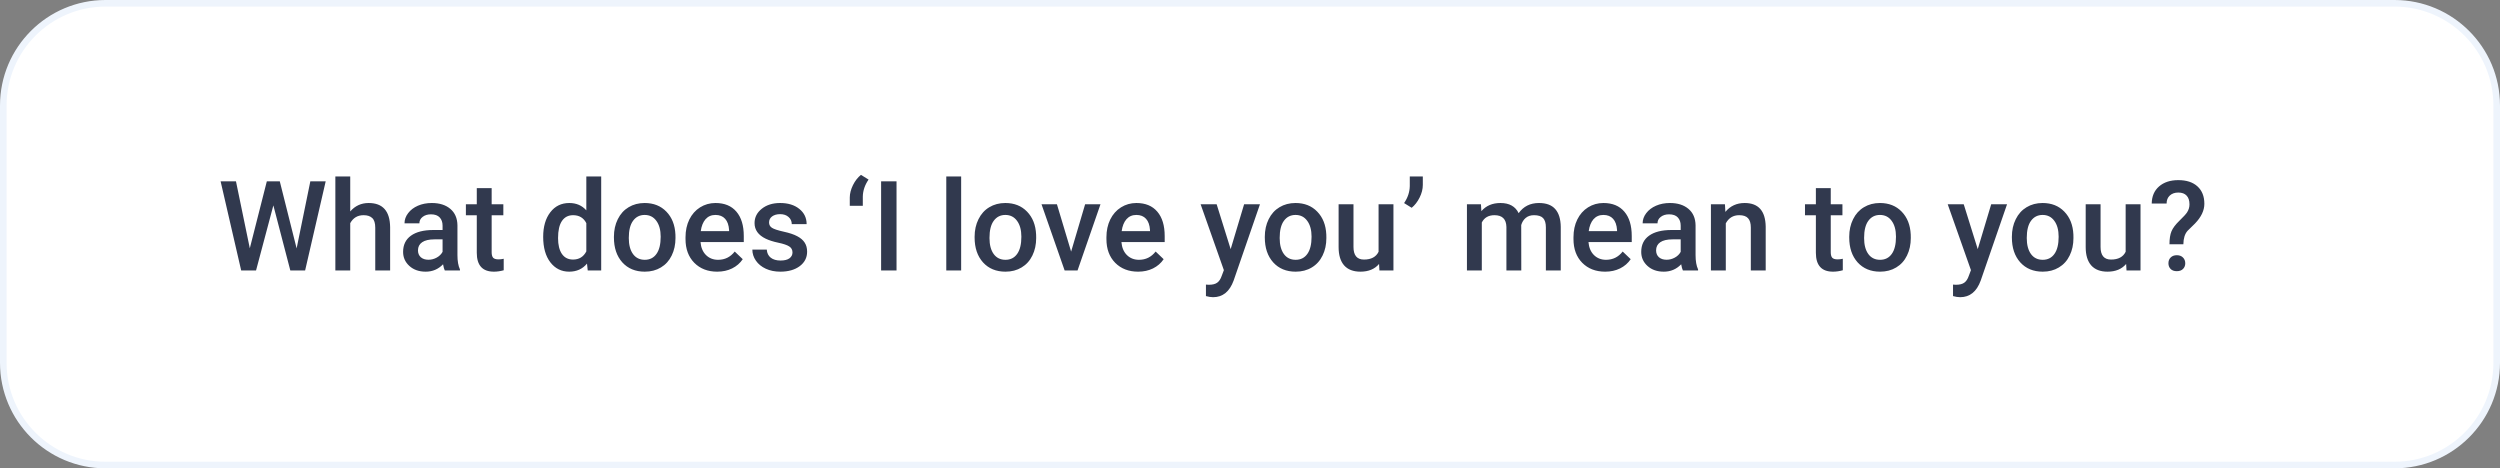 <svg width="379" height="71" viewBox="0 0 379 71" fill="none" xmlns="http://www.w3.org/2000/svg">
<rect x="0" y="0" width="379" height="71" fill="#808080" stroke="none"/>
<path d="M0.5 55L0.5 16C0.5 7.44 7.44 0.5 16 0.5L363 0.5C371.56 0.5 378.5 7.44 378.5 16V55C378.5 63.56 371.56 70.5 363 70.5L16 70.5C7.44 70.5 0.5 63.56 0.5 55Z" fill="white" stroke="#EEF4FC"/>
<path d="M44.968 37.66L47.046 27.492H49.374L46.257 41H44.012L41.442 31.138L38.817 41H36.562L33.445 27.492H35.774L37.871 37.642L40.45 27.492H42.416L44.968 37.66ZM53.095 32.057C53.831 31.203 54.762 30.776 55.887 30.776C58.027 30.776 59.113 31.998 59.144 34.441V41H56.889V34.524C56.889 33.832 56.738 33.343 56.435 33.059C56.138 32.768 55.699 32.623 55.117 32.623C54.214 32.623 53.54 33.025 53.095 33.829V41H50.84V26.75H53.095V32.057ZM67.428 41C67.329 40.808 67.243 40.496 67.168 40.063C66.451 40.811 65.573 41.185 64.534 41.185C63.526 41.185 62.703 40.898 62.066 40.323C61.429 39.748 61.11 39.036 61.11 38.189C61.11 37.119 61.506 36.3 62.298 35.73C63.096 35.155 64.234 34.868 65.712 34.868H67.094V34.209C67.094 33.69 66.949 33.275 66.658 32.966C66.368 32.65 65.925 32.493 65.332 32.493C64.818 32.493 64.398 32.623 64.07 32.882C63.742 33.136 63.578 33.461 63.578 33.856H61.324C61.324 33.306 61.506 32.793 61.871 32.316C62.236 31.834 62.731 31.457 63.355 31.185C63.986 30.912 64.688 30.776 65.461 30.776C66.637 30.776 67.574 31.073 68.272 31.667C68.971 32.255 69.33 33.083 69.349 34.153V38.681C69.349 39.584 69.475 40.304 69.729 40.842V41H67.428ZM64.951 39.377C65.397 39.377 65.814 39.268 66.204 39.052C66.599 38.835 66.896 38.545 67.094 38.18V36.287H65.879C65.044 36.287 64.416 36.432 63.996 36.723C63.575 37.014 63.365 37.425 63.365 37.957C63.365 38.39 63.507 38.736 63.791 38.996C64.082 39.25 64.469 39.377 64.951 39.377ZM74.535 28.522V30.962H76.307V32.632H74.535V38.235C74.535 38.619 74.609 38.897 74.757 39.07C74.912 39.237 75.184 39.321 75.574 39.321C75.834 39.321 76.096 39.29 76.362 39.228V40.972C75.849 41.114 75.354 41.185 74.878 41.185C73.146 41.185 72.28 40.23 72.28 38.319V32.632H70.629V30.962H72.28V28.522H74.535ZM82.346 35.907C82.346 34.361 82.705 33.12 83.422 32.187C84.14 31.246 85.102 30.776 86.308 30.776C87.371 30.776 88.231 31.148 88.887 31.89V26.75H91.141V41H89.1L88.989 39.961C88.315 40.777 87.415 41.185 86.289 41.185C85.114 41.185 84.162 40.712 83.432 39.766C82.708 38.82 82.346 37.533 82.346 35.907ZM84.601 36.102C84.601 37.122 84.795 37.92 85.185 38.495C85.581 39.064 86.141 39.349 86.864 39.349C87.786 39.349 88.46 38.937 88.887 38.115V33.829C88.472 33.025 87.804 32.623 86.883 32.623C86.153 32.623 85.59 32.913 85.194 33.495C84.799 34.07 84.601 34.939 84.601 36.102ZM93.071 35.888C93.071 34.905 93.266 34.02 93.655 33.235C94.045 32.443 94.592 31.837 95.297 31.416C96.002 30.99 96.813 30.776 97.728 30.776C99.082 30.776 100.18 31.212 101.021 32.084C101.869 32.956 102.326 34.113 102.395 35.554L102.404 36.083C102.404 37.073 102.212 37.957 101.829 38.736C101.451 39.516 100.907 40.119 100.196 40.545C99.491 40.972 98.674 41.185 97.747 41.185C96.33 41.185 95.195 40.715 94.342 39.775C93.495 38.829 93.071 37.571 93.071 35.999V35.888ZM95.325 36.083C95.325 37.116 95.539 37.926 95.965 38.514C96.392 39.095 96.986 39.386 97.747 39.386C98.507 39.386 99.098 39.089 99.519 38.495C99.945 37.901 100.159 37.032 100.159 35.888C100.159 34.874 99.939 34.07 99.5 33.476C99.067 32.882 98.476 32.585 97.728 32.585C96.992 32.585 96.408 32.879 95.975 33.467C95.542 34.048 95.325 34.92 95.325 36.083ZM108.731 41.185C107.302 41.185 106.143 40.737 105.252 39.84C104.368 38.937 103.925 37.737 103.925 36.241V35.962C103.925 34.96 104.117 34.067 104.5 33.281C104.89 32.49 105.434 31.874 106.133 31.435C106.832 30.996 107.611 30.776 108.471 30.776C109.838 30.776 110.893 31.212 111.635 32.084C112.383 32.956 112.757 34.19 112.757 35.786V36.695H106.198C106.266 37.524 106.542 38.18 107.024 38.662C107.513 39.145 108.125 39.386 108.861 39.386C109.894 39.386 110.735 38.968 111.384 38.133L112.6 39.293C112.198 39.893 111.66 40.36 110.985 40.694C110.317 41.022 109.566 41.185 108.731 41.185ZM108.462 32.585C107.843 32.585 107.342 32.802 106.959 33.235C106.582 33.668 106.34 34.271 106.235 35.044H110.531V34.877C110.481 34.122 110.28 33.553 109.928 33.17C109.575 32.78 109.087 32.585 108.462 32.585ZM120.142 38.273C120.142 37.87 119.975 37.564 119.641 37.354C119.313 37.144 118.766 36.958 117.999 36.797C117.232 36.637 116.592 36.432 116.079 36.185C114.953 35.641 114.39 34.852 114.39 33.819C114.39 32.953 114.755 32.23 115.485 31.648C116.215 31.067 117.142 30.776 118.268 30.776C119.468 30.776 120.436 31.073 121.172 31.667C121.914 32.261 122.285 33.031 122.285 33.977H120.031C120.031 33.544 119.87 33.185 119.548 32.901C119.227 32.61 118.8 32.465 118.268 32.465C117.773 32.465 117.368 32.579 117.053 32.808C116.743 33.037 116.589 33.343 116.589 33.727C116.589 34.073 116.734 34.342 117.025 34.534C117.316 34.725 117.903 34.92 118.788 35.118C119.672 35.31 120.365 35.542 120.866 35.814C121.373 36.08 121.747 36.401 121.988 36.779C122.236 37.156 122.359 37.614 122.359 38.152C122.359 39.055 121.985 39.788 121.237 40.351C120.488 40.907 119.508 41.185 118.296 41.185C117.473 41.185 116.74 41.037 116.097 40.74C115.454 40.443 114.953 40.035 114.594 39.516C114.236 38.996 114.056 38.436 114.056 37.836H116.246C116.277 38.368 116.478 38.78 116.849 39.07C117.22 39.355 117.711 39.497 118.324 39.497C118.917 39.497 119.369 39.386 119.678 39.163C119.987 38.934 120.142 38.637 120.142 38.273ZM130.523 26.509L131.674 27.223C131.111 28.046 130.82 28.902 130.802 29.793V31.203H128.826V29.923C128.832 29.329 128.993 28.711 129.308 28.067C129.63 27.418 130.035 26.898 130.523 26.509ZM135.914 41H133.576V27.492H135.914V41ZM145.71 41H143.456V26.75H145.71V41ZM147.751 35.888C147.751 34.905 147.946 34.02 148.336 33.235C148.726 32.443 149.273 31.837 149.978 31.416C150.683 30.99 151.493 30.776 152.409 30.776C153.763 30.776 154.861 31.212 155.702 32.084C156.549 32.956 157.007 34.113 157.075 35.554L157.084 36.083C157.084 37.073 156.893 37.957 156.509 38.736C156.132 39.516 155.588 40.119 154.876 40.545C154.171 40.972 153.355 41.185 152.427 41.185C151.011 41.185 149.876 40.715 149.022 39.775C148.175 38.829 147.751 37.571 147.751 35.999V35.888ZM150.006 36.083C150.006 37.116 150.219 37.926 150.646 38.514C151.073 39.095 151.667 39.386 152.427 39.386C153.188 39.386 153.779 39.089 154.199 38.495C154.626 37.901 154.839 37.032 154.839 35.888C154.839 34.874 154.62 34.07 154.181 33.476C153.748 32.882 153.157 32.585 152.409 32.585C151.673 32.585 151.088 32.879 150.655 33.467C150.222 34.048 150.006 34.92 150.006 36.083ZM162.382 38.143L164.506 30.962H166.835L163.356 41H161.398L157.892 30.962H160.229L162.382 38.143ZM172.541 41.185C171.112 41.185 169.952 40.737 169.062 39.84C168.177 38.937 167.735 37.737 167.735 36.241V35.962C167.735 34.96 167.927 34.067 168.31 33.281C168.7 32.49 169.244 31.874 169.943 31.435C170.642 30.996 171.421 30.776 172.281 30.776C173.648 30.776 174.702 31.212 175.444 32.084C176.193 32.956 176.567 34.19 176.567 35.786V36.695H170.008C170.076 37.524 170.351 38.18 170.833 38.662C171.322 39.145 171.934 39.386 172.67 39.386C173.703 39.386 174.544 38.968 175.194 38.133L176.409 39.293C176.007 39.893 175.469 40.36 174.795 40.694C174.127 41.022 173.375 41.185 172.541 41.185ZM172.271 32.585C171.653 32.585 171.152 32.802 170.769 33.235C170.391 33.668 170.15 34.271 170.045 35.044H174.34V34.877C174.291 34.122 174.09 33.553 173.737 33.17C173.385 32.78 172.896 32.585 172.271 32.585ZM186.568 37.772L188.609 30.962H191.012L187.022 42.522C186.41 44.21 185.371 45.054 183.905 45.054C183.577 45.054 183.216 44.998 182.82 44.887V43.143L183.247 43.171C183.816 43.171 184.242 43.066 184.527 42.855C184.818 42.651 185.046 42.305 185.213 41.816L185.538 40.954L182.013 30.962H184.443L186.568 37.772ZM191.745 35.888C191.745 34.905 191.939 34.02 192.329 33.235C192.719 32.443 193.266 31.837 193.971 31.416C194.676 30.99 195.486 30.776 196.402 30.776C197.756 30.776 198.854 31.212 199.695 32.084C200.543 32.956 201 34.113 201.068 35.554L201.078 36.083C201.078 37.073 200.886 37.957 200.502 38.736C200.125 39.516 199.581 40.119 198.87 40.545C198.165 40.972 197.348 41.185 196.42 41.185C195.004 41.185 193.869 40.715 193.016 39.775C192.168 38.829 191.745 37.571 191.745 35.999V35.888ZM193.999 36.083C193.999 37.116 194.212 37.926 194.639 38.514C195.066 39.095 195.66 39.386 196.42 39.386C197.181 39.386 197.772 39.089 198.192 38.495C198.619 37.901 198.833 37.032 198.833 35.888C198.833 34.874 198.613 34.07 198.174 33.476C197.741 32.882 197.15 32.585 196.402 32.585C195.666 32.585 195.081 32.879 194.648 33.467C194.215 34.048 193.999 34.92 193.999 36.083ZM209.065 40.017C208.404 40.796 207.464 41.185 206.245 41.185C205.157 41.185 204.331 40.867 203.768 40.23C203.211 39.593 202.933 38.671 202.933 37.465V30.962H205.188V37.438C205.188 38.712 205.716 39.349 206.774 39.349C207.869 39.349 208.608 38.956 208.991 38.17V30.962H211.246V41H209.121L209.065 40.017ZM214.01 31.5L212.86 30.786C213.417 29.975 213.704 29.119 213.723 28.216V26.75H215.699V28.03C215.699 28.667 215.535 29.311 215.207 29.96C214.885 30.603 214.486 31.116 214.01 31.5ZM224.512 30.962L224.577 32.01C225.282 31.188 226.247 30.776 227.472 30.776C228.814 30.776 229.732 31.29 230.227 32.316C230.957 31.29 231.984 30.776 233.307 30.776C234.414 30.776 235.237 31.082 235.775 31.695C236.319 32.307 236.597 33.21 236.61 34.404V41H234.355V34.469C234.355 33.832 234.216 33.365 233.938 33.068C233.66 32.771 233.199 32.623 232.556 32.623C232.042 32.623 231.622 32.762 231.294 33.04C230.972 33.312 230.747 33.671 230.617 34.116L230.626 41H228.372V34.395C228.341 33.213 227.738 32.623 226.562 32.623C225.66 32.623 225.019 32.991 224.642 33.727V41H222.388V30.962H224.512ZM243.345 41.185C241.917 41.185 240.757 40.737 239.866 39.84C238.982 38.937 238.54 37.737 238.54 36.241V35.962C238.54 34.96 238.731 34.067 239.115 33.281C239.504 32.49 240.049 31.874 240.748 31.435C241.446 30.996 242.226 30.776 243.085 30.776C244.452 30.776 245.507 31.212 246.249 32.084C246.997 32.956 247.372 34.19 247.372 35.786V36.695H240.812C240.881 37.524 241.156 38.18 241.638 38.662C242.127 39.145 242.739 39.386 243.475 39.386C244.508 39.386 245.349 38.968 245.999 38.133L247.214 39.293C246.812 39.893 246.274 40.36 245.6 40.694C244.932 41.022 244.18 41.185 243.345 41.185ZM243.076 32.585C242.458 32.585 241.957 32.802 241.573 33.235C241.196 33.668 240.955 34.271 240.85 35.044H245.145V34.877C245.096 34.122 244.895 33.553 244.542 33.17C244.189 32.78 243.701 32.585 243.076 32.585ZM255.127 41C255.028 40.808 254.942 40.496 254.868 40.063C254.15 40.811 253.272 41.185 252.233 41.185C251.225 41.185 250.402 40.898 249.765 40.323C249.128 39.748 248.81 39.036 248.81 38.189C248.81 37.119 249.205 36.3 249.997 35.73C250.795 35.155 251.933 34.868 253.411 34.868H254.793V34.209C254.793 33.69 254.648 33.275 254.357 32.966C254.067 32.65 253.625 32.493 253.031 32.493C252.517 32.493 252.097 32.623 251.769 32.882C251.441 33.136 251.277 33.461 251.277 33.856H249.023C249.023 33.306 249.205 32.793 249.57 32.316C249.935 31.834 250.43 31.457 251.055 31.185C251.686 30.912 252.388 30.776 253.161 30.776C254.336 30.776 255.273 31.073 255.972 31.667C256.671 32.255 257.029 33.083 257.048 34.153V38.681C257.048 39.584 257.175 40.304 257.428 40.842V41H255.127ZM252.65 39.377C253.096 39.377 253.513 39.268 253.903 39.052C254.299 38.835 254.596 38.545 254.793 38.18V36.287H253.578C252.743 36.287 252.115 36.432 251.695 36.723C251.274 37.014 251.064 37.425 251.064 37.957C251.064 38.39 251.206 38.736 251.491 38.996C251.781 39.25 252.168 39.377 252.65 39.377ZM261.501 30.962L261.566 32.122C262.308 31.225 263.282 30.776 264.488 30.776C266.579 30.776 267.643 31.973 267.68 34.367V41H265.425V34.497C265.425 33.859 265.286 33.389 265.008 33.086C264.736 32.777 264.287 32.623 263.663 32.623C262.753 32.623 262.076 33.034 261.631 33.856V41H259.376V30.962H261.501ZM277.542 28.522V30.962H279.313V32.632H277.542V38.235C277.542 38.619 277.616 38.897 277.764 39.07C277.919 39.237 278.191 39.321 278.581 39.321C278.84 39.321 279.103 39.29 279.369 39.228V40.972C278.856 41.114 278.361 41.185 277.885 41.185C276.153 41.185 275.287 40.23 275.287 38.319V32.632H273.636V30.962H275.287V28.522H277.542ZM280.343 35.888C280.343 34.905 280.538 34.02 280.928 33.235C281.317 32.443 281.865 31.837 282.57 31.416C283.275 30.99 284.085 30.776 285 30.776C286.355 30.776 287.453 31.212 288.294 32.084C289.141 32.956 289.599 34.113 289.667 35.554L289.676 36.083C289.676 37.073 289.485 37.957 289.101 38.736C288.724 39.516 288.18 40.119 287.468 40.545C286.763 40.972 285.947 41.185 285.019 41.185C283.603 41.185 282.468 40.715 281.614 39.775C280.767 38.829 280.343 37.571 280.343 35.999V35.888ZM282.598 36.083C282.598 37.116 282.811 37.926 283.238 38.514C283.665 39.095 284.258 39.386 285.019 39.386C285.78 39.386 286.37 39.089 286.791 38.495C287.218 37.901 287.431 37.032 287.431 35.888C287.431 34.874 287.212 34.07 286.772 33.476C286.34 32.882 285.749 32.585 285 32.585C284.264 32.585 283.68 32.879 283.247 33.467C282.814 34.048 282.598 34.92 282.598 36.083ZM299.826 37.772L301.867 30.962H304.27L300.28 42.522C299.668 44.21 298.629 45.054 297.163 45.054C296.835 45.054 296.473 44.998 296.078 44.887V43.143L296.504 43.171C297.073 43.171 297.5 43.066 297.785 42.855C298.075 42.651 298.304 42.305 298.471 41.816L298.796 40.954L295.271 30.962H297.701L299.826 37.772ZM305.002 35.888C305.002 34.905 305.197 34.02 305.587 33.235C305.977 32.443 306.524 31.837 307.229 31.416C307.934 30.99 308.744 30.776 309.66 30.776C311.014 30.776 312.112 31.212 312.953 32.084C313.8 32.956 314.258 34.113 314.326 35.554L314.335 36.083C314.335 37.073 314.144 37.957 313.76 38.736C313.383 39.516 312.839 40.119 312.127 40.545C311.422 40.972 310.606 41.185 309.678 41.185C308.262 41.185 307.127 40.715 306.273 39.775C305.426 38.829 305.002 37.571 305.002 35.999V35.888ZM307.257 36.083C307.257 37.116 307.47 37.926 307.897 38.514C308.324 39.095 308.917 39.386 309.678 39.386C310.439 39.386 311.03 39.089 311.45 38.495C311.877 37.901 312.09 37.032 312.09 35.888C312.09 34.874 311.871 34.07 311.432 33.476C310.999 32.882 310.408 32.585 309.66 32.585C308.924 32.585 308.339 32.879 307.906 33.467C307.473 34.048 307.257 34.92 307.257 36.083ZM322.323 40.017C321.661 40.796 320.721 41.185 319.503 41.185C318.414 41.185 317.589 40.867 317.026 40.23C316.469 39.593 316.191 38.671 316.191 37.465V30.962H318.445V37.438C318.445 38.712 318.974 39.349 320.032 39.349C321.126 39.349 321.866 38.956 322.249 38.17V30.962H324.503V41H322.379L322.323 40.017ZM328.892 37.029C328.892 36.207 328.994 35.551 329.198 35.062C329.402 34.574 329.804 34.039 330.404 33.458C331.01 32.87 331.393 32.453 331.554 32.205C331.802 31.828 331.925 31.42 331.925 30.98C331.925 30.399 331.78 29.957 331.489 29.654C331.205 29.345 330.784 29.19 330.228 29.19C329.696 29.19 329.266 29.341 328.938 29.645C328.616 29.941 328.456 30.346 328.456 30.86H326.201C326.214 29.765 326.585 28.899 327.314 28.262C328.05 27.625 329.021 27.307 330.228 27.307C331.471 27.307 332.439 27.622 333.131 28.253C333.83 28.884 334.18 29.765 334.18 30.897C334.18 31.905 333.71 32.898 332.77 33.875L331.628 34.998C331.22 35.461 331.01 36.139 330.998 37.029H328.892ZM328.734 39.915C328.734 39.55 328.848 39.256 329.077 39.033C329.306 38.804 329.615 38.69 330.005 38.69C330.401 38.69 330.713 38.807 330.942 39.042C331.171 39.271 331.285 39.562 331.285 39.915C331.285 40.255 331.174 40.539 330.951 40.768C330.729 40.997 330.413 41.111 330.005 41.111C329.597 41.111 329.281 40.997 329.059 40.768C328.842 40.539 328.734 40.255 328.734 39.915Z" fill="#31394E"/>
</svg>

